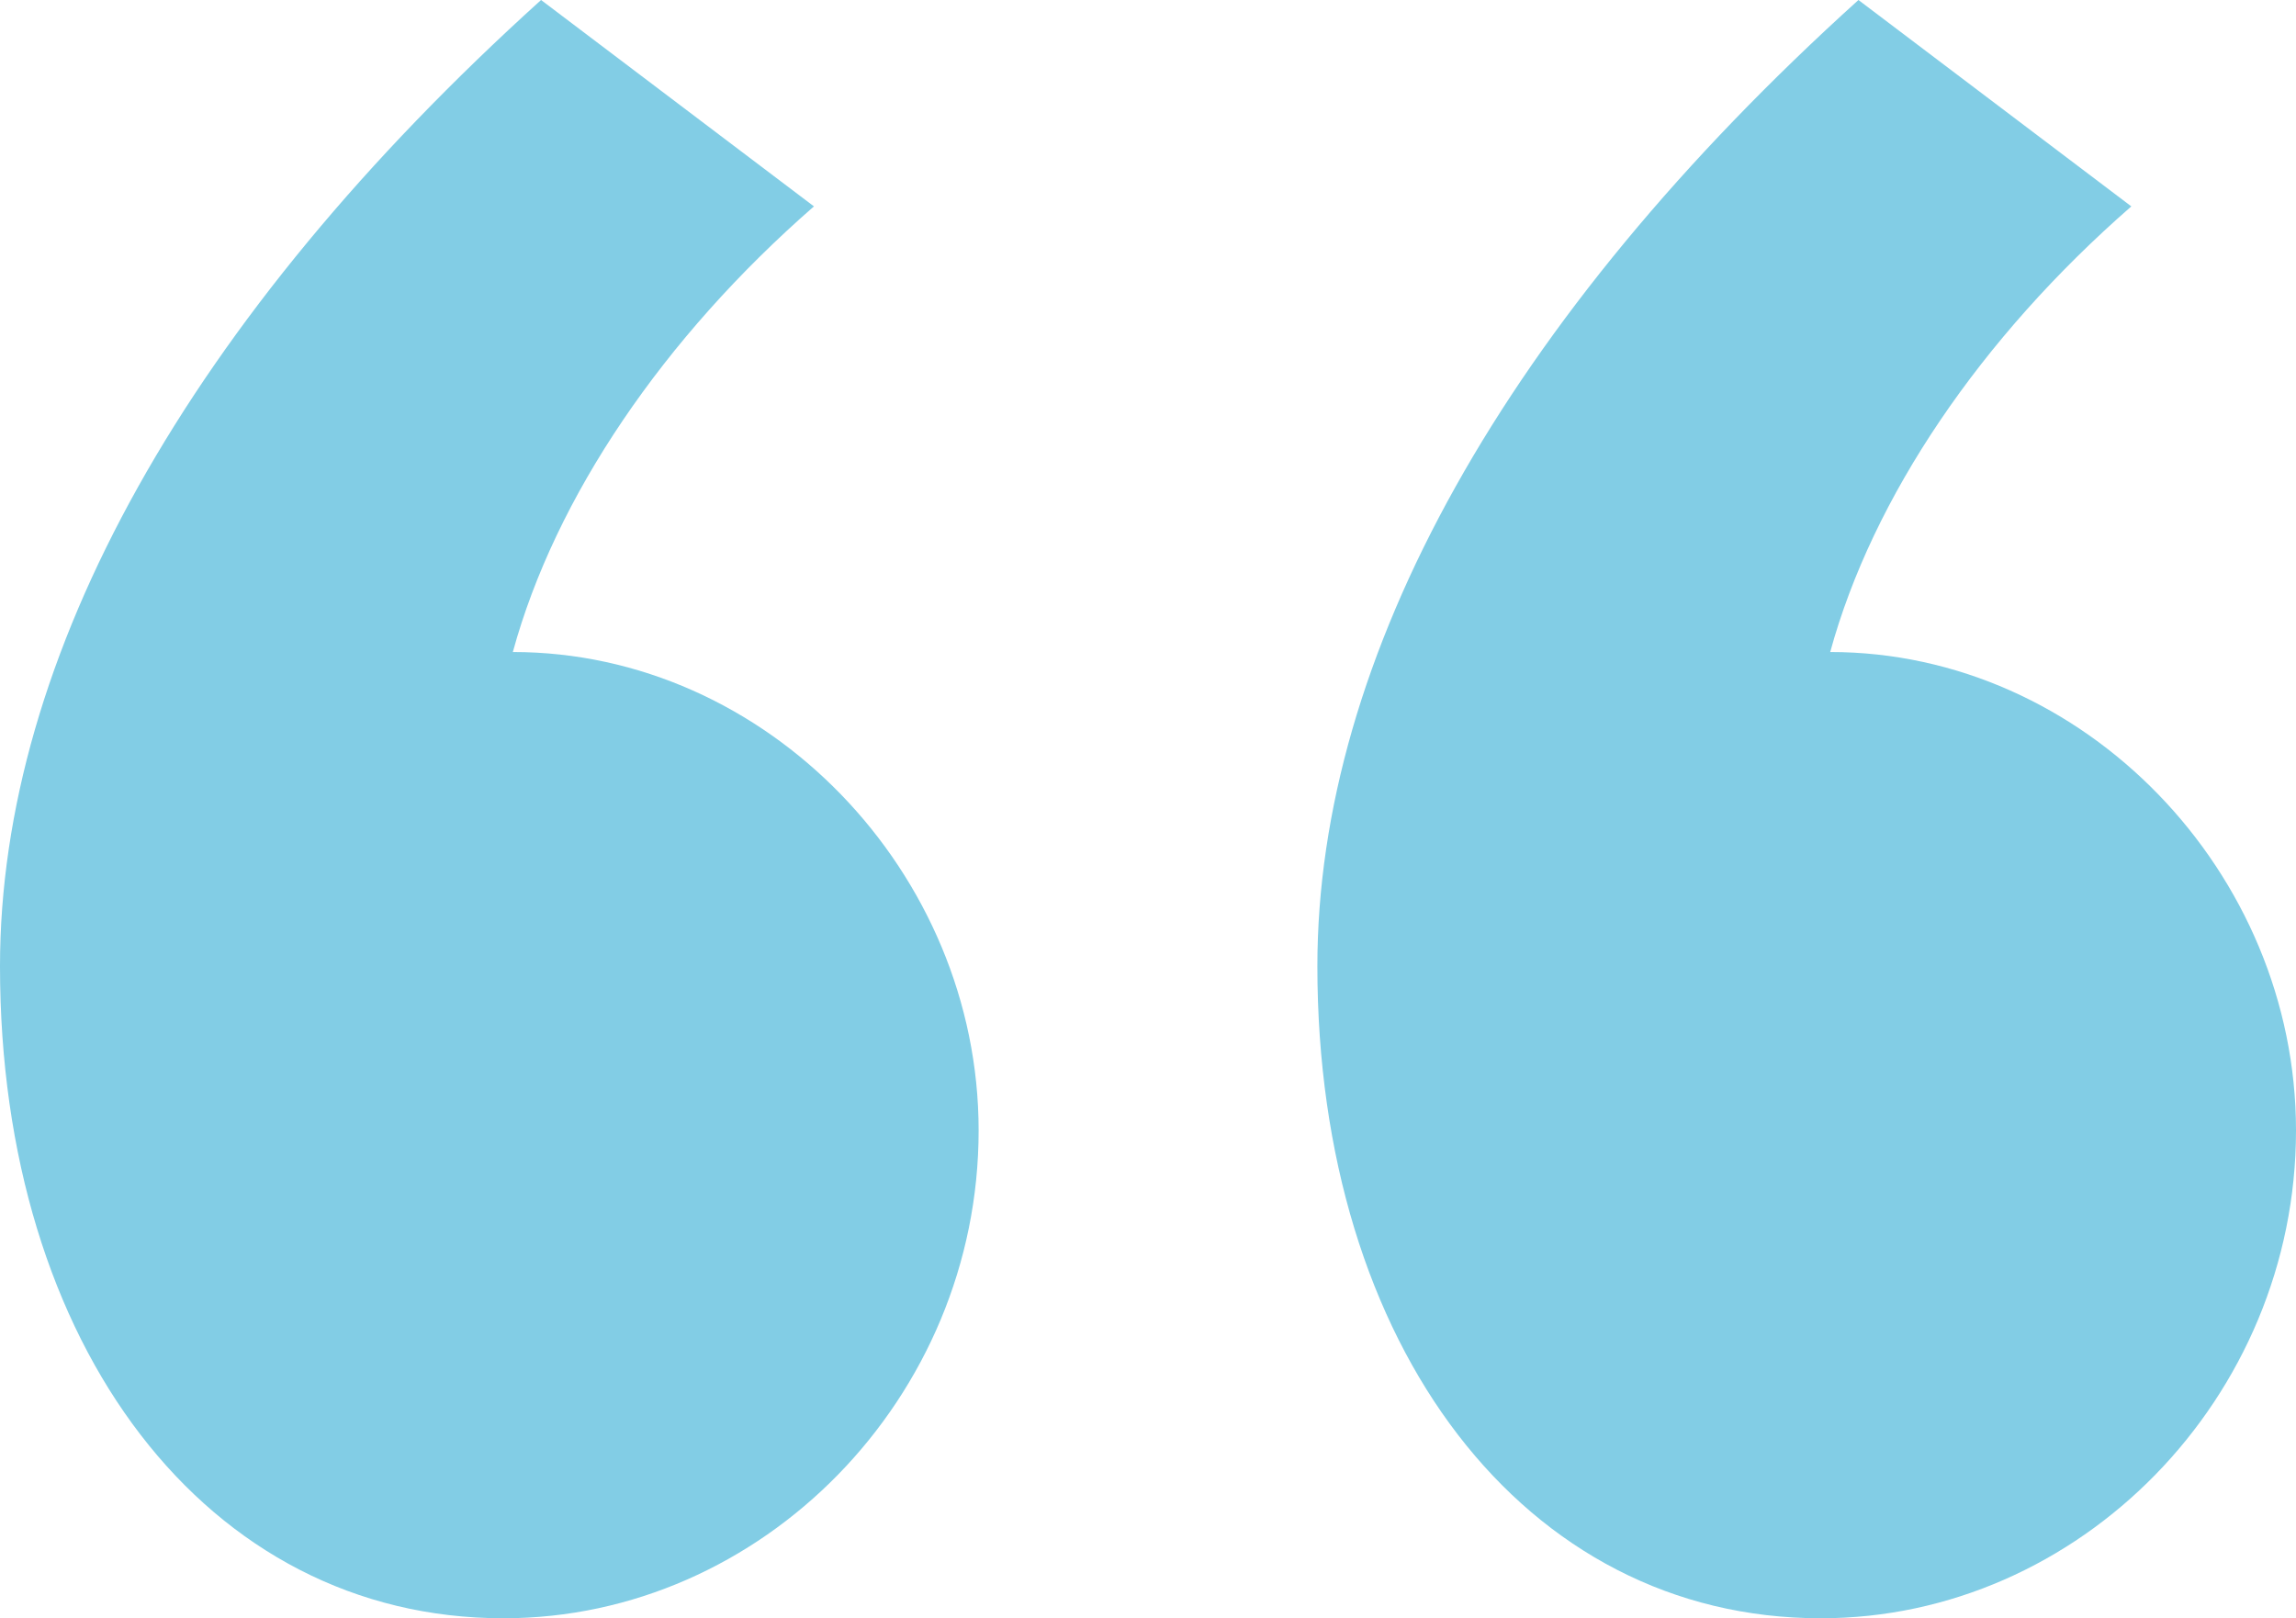 <svg width="61" height="43" viewBox="0 0 61 43" fill="none" xmlns="http://www.w3.org/2000/svg">
<path d="M14.375 0C5 8.475 0 17.449 0 25.675C0 35.771 5.5 43 13.375 43C20.25 43 26 37.142 26 30.038C26 23.183 20.375 17.325 13.625 17.325C14.75 13.212 17.625 8.974 21.625 5.484L14.375 0ZM49.375 0C40 8.475 35 17.449 35 25.675C35 35.771 40.5 43 48.375 43C55.25 43 61 37.142 61 30.038C61 23.183 55.375 17.325 48.625 17.325C49.75 13.212 52.625 8.974 56.625 5.484L49.375 0Z" fill="#82CDE5"/>
</svg>
